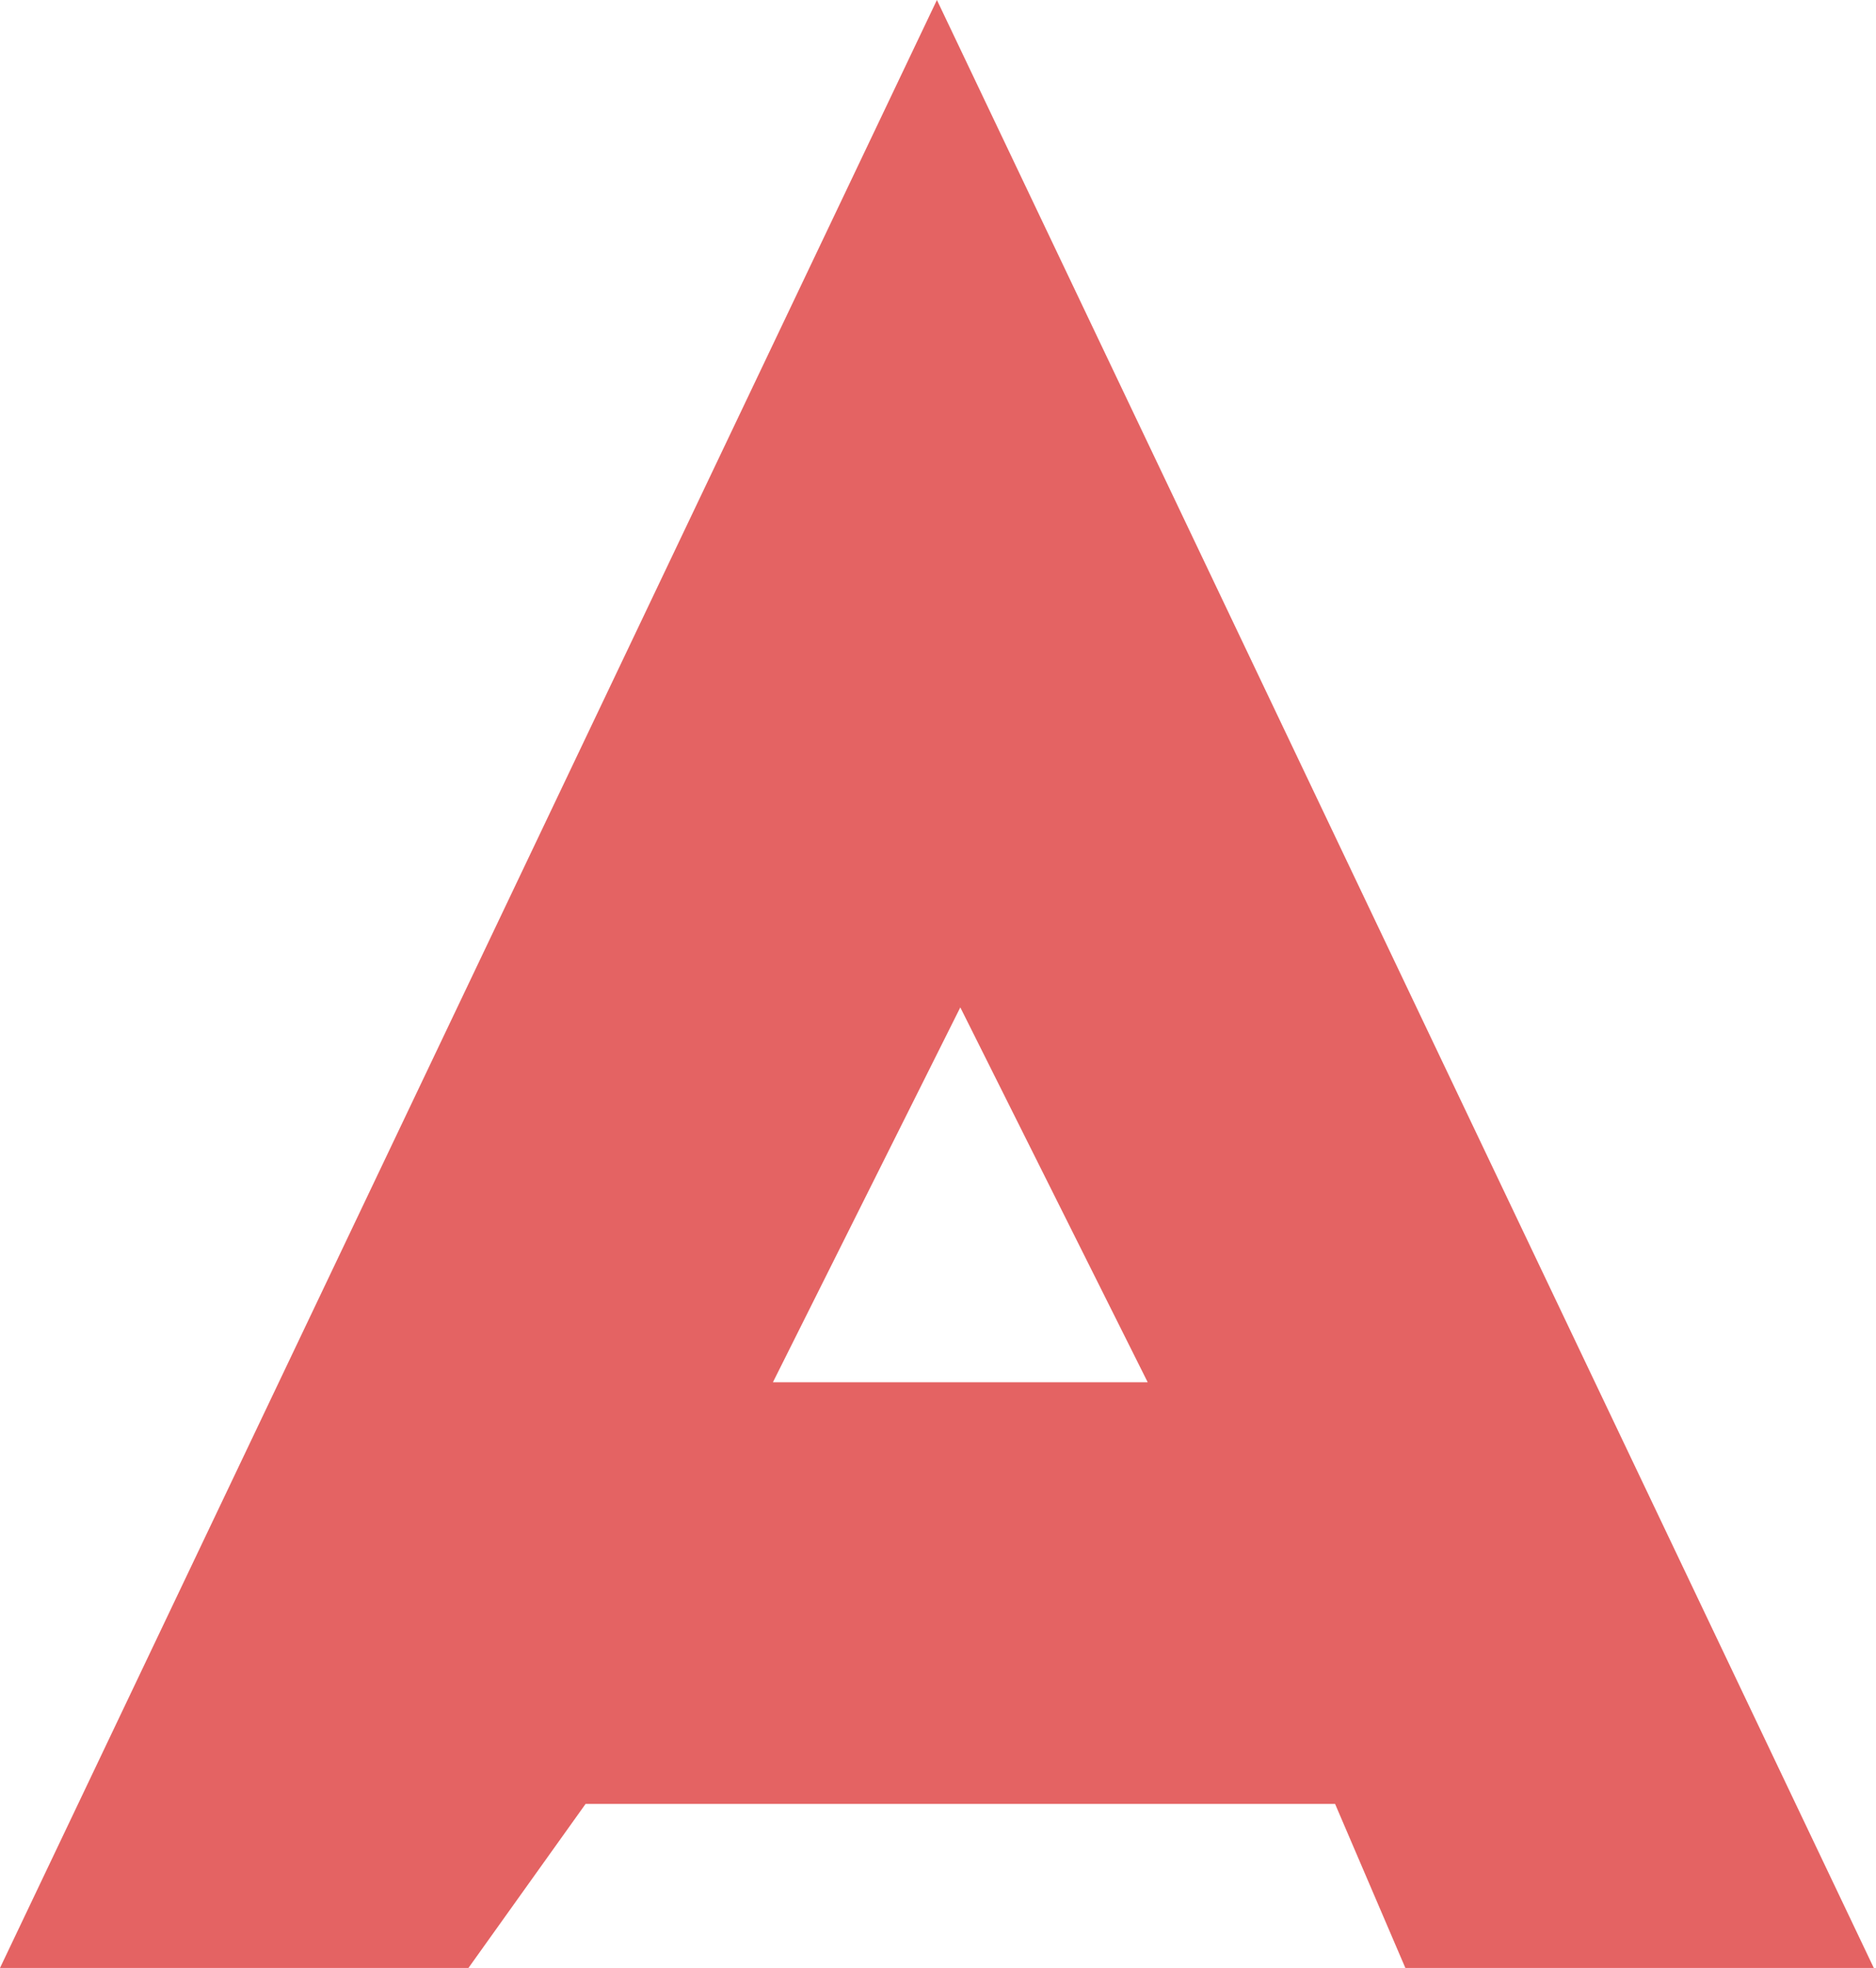 <?xml version="1.0" encoding="UTF-8" standalone="no"?>
<svg width="533px" height="559px" viewBox="0 0 533 559" version="1.1" xmlns="http://www.w3.org/2000/svg" xmlns:xlink="http://www.w3.org/1999/xlink" xmlns:sketch="http://www.bohemiancoding.com/sketch/ns">
    <!-- Generator: Sketch 3.4 (15588) - http://www.bohemiancoding.com/sketch -->
    <title>front_a</title>
    <desc>Created with Sketch.</desc>
    <defs></defs>
    <g id="Page-1" stroke="none" stroke-width="1" fill="none" fill-rule="evenodd" sketch:type="MSPage">
        <g id="text" sketch:type="MSLayerGroup" transform="translate(-224, -178)" fill="#E46363">
            <path d="M390.365,690.411 L603.32,690.411 L623.281,736.99 L756.371,736.99 L490.191,178 L224,737 L357.09,737 L390.365,690.411 L390.365,690.411 Z M443.602,570.624 L496.838,464.152 L550.074,570.624 L443.602,570.624 L443.602,570.624 Z" id="front_a" sketch:type="MSShapeGroup"></path>
        </g>
    </g>
</svg>